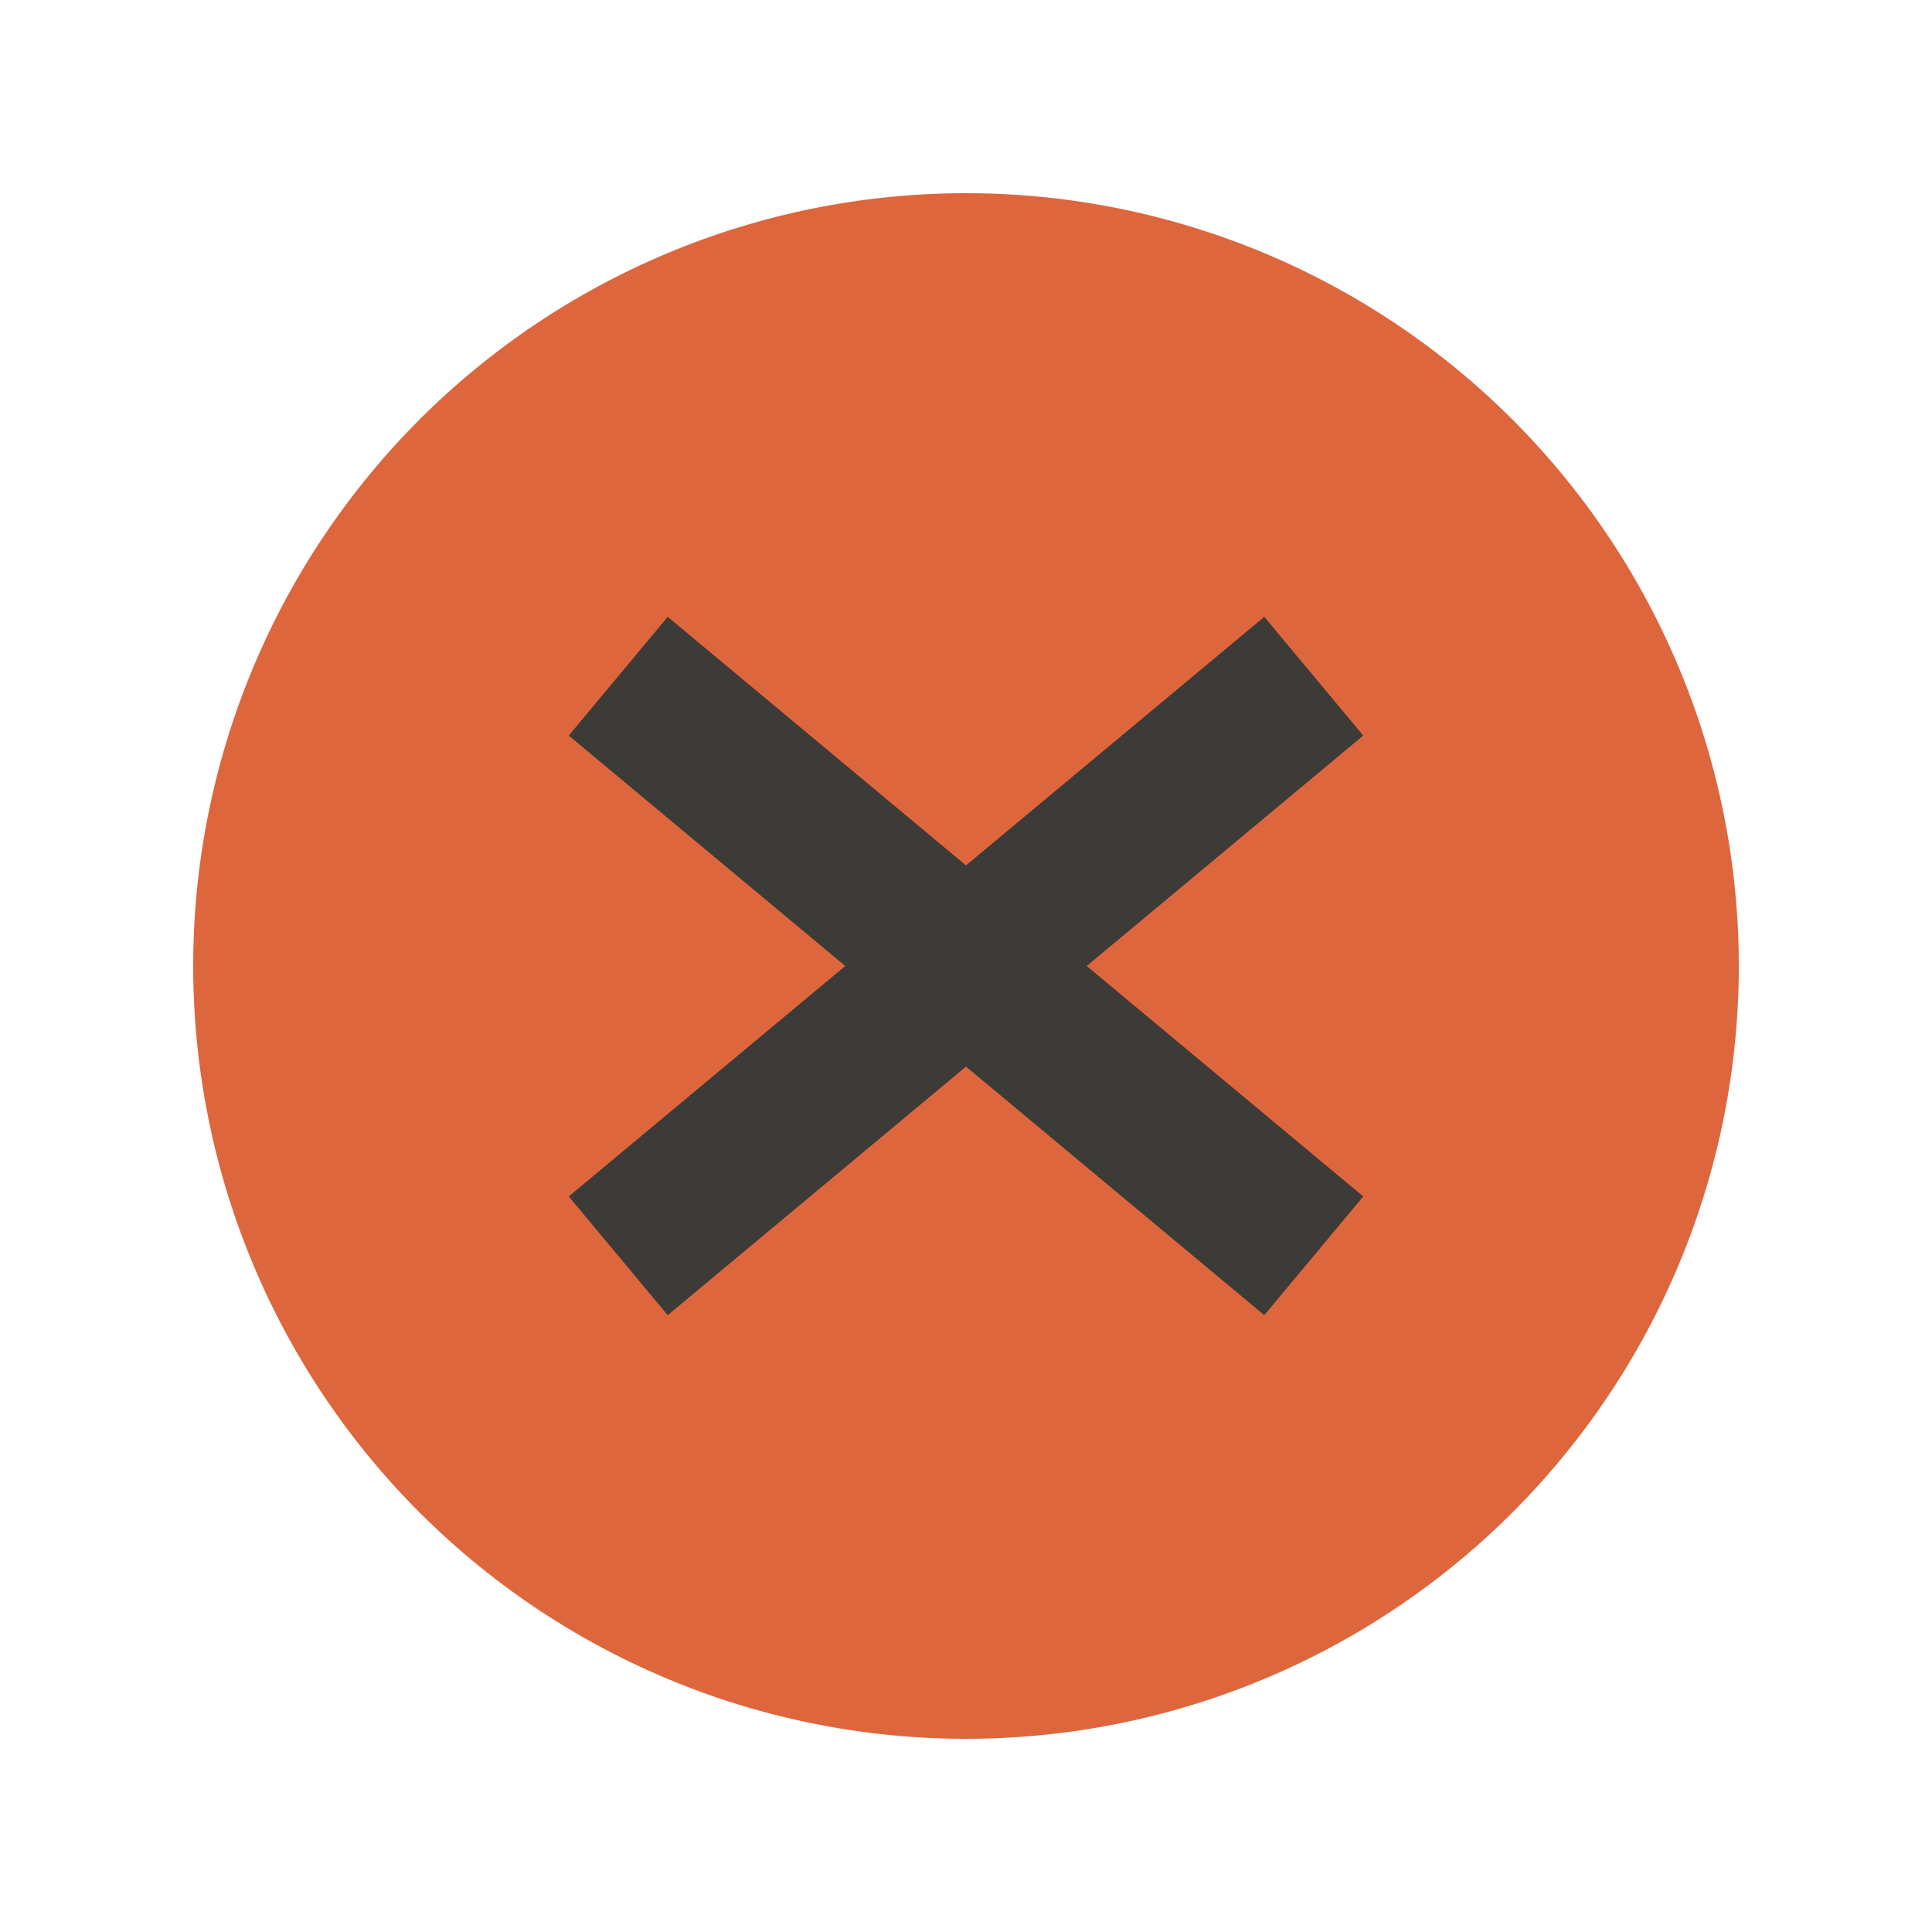 <?xml version="1.0" encoding="UTF-8"?>
<svg xmlns="http://www.w3.org/2000/svg" version="1.1" height="100" width="100">
  <path d="M10,50 a 40,40 0 1,0 80,0 a 40,40 0 1,0 -80,0 Z" fill="#DE663D"/>
  <path style="stroke:#3C3B37;stroke-width:8" d="M 32 35 68 65" />
  <path style="stroke:#3C3B37;stroke-width:8" d="M 68 35 32 65" />
</svg>
